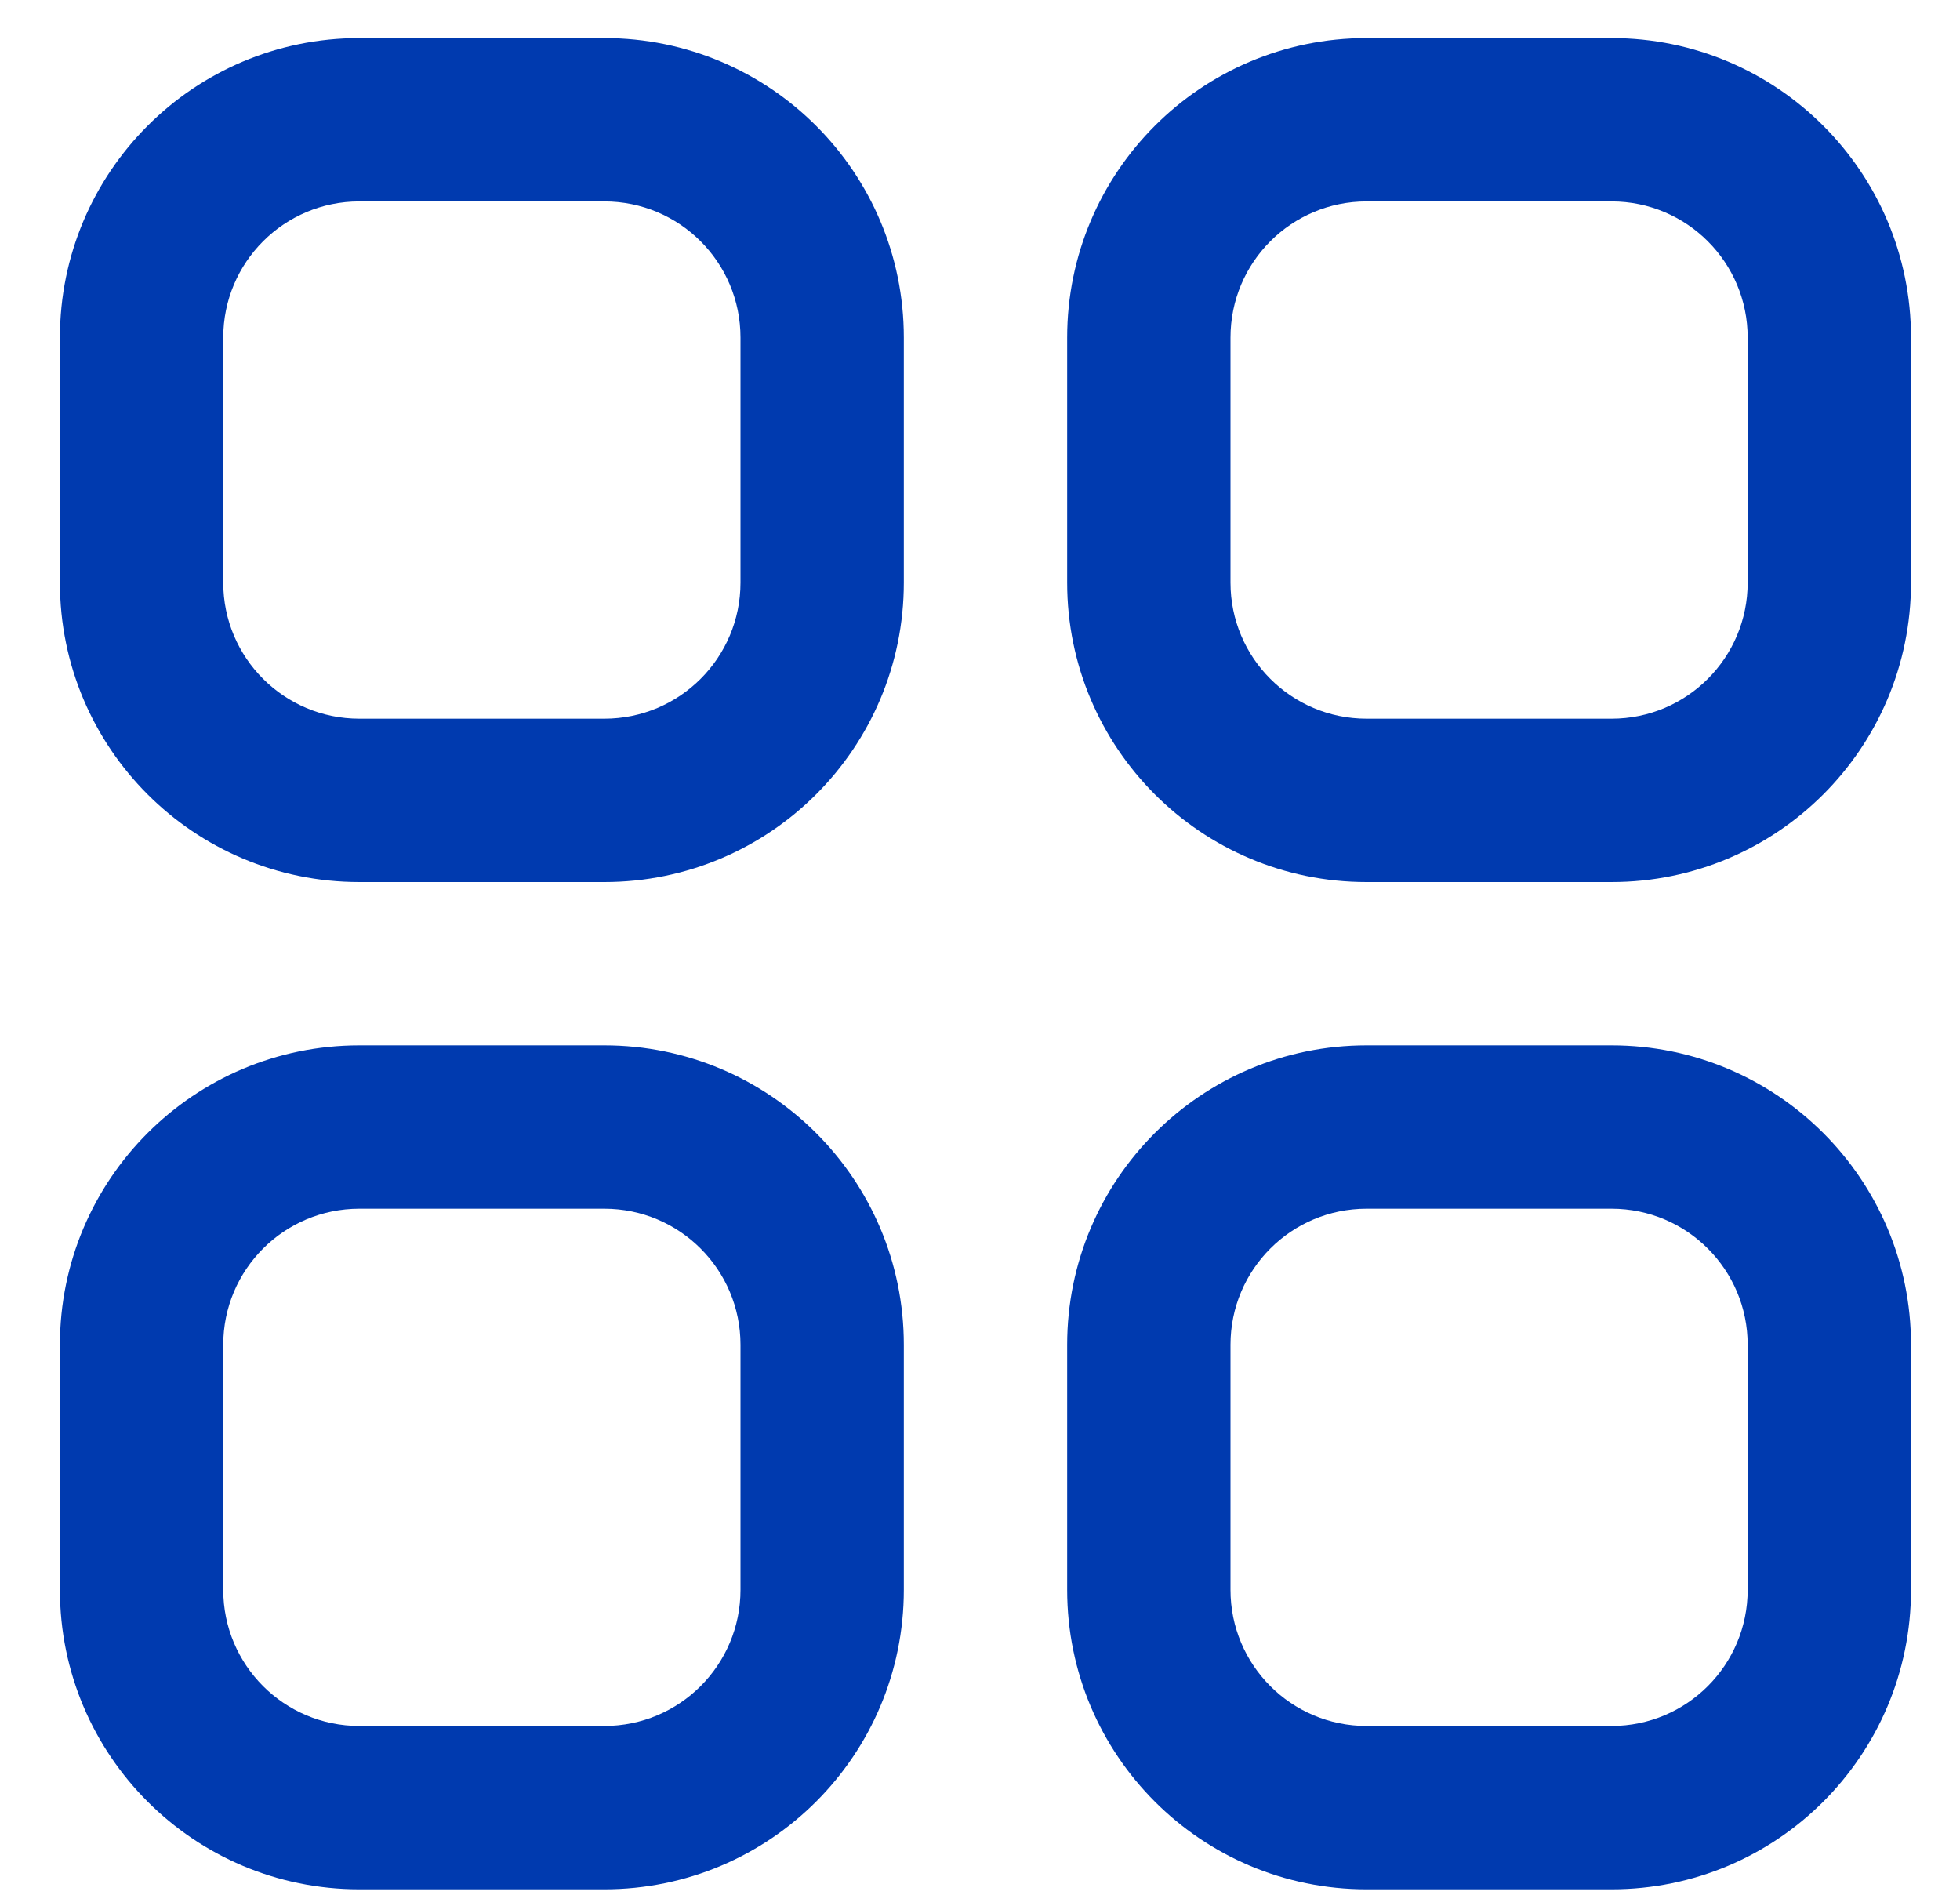 <svg width="30" height="29" viewBox="0 0 30 29" fill="none" xmlns="http://www.w3.org/2000/svg">
<path fill-rule="evenodd" clip-rule="evenodd" d="M9.25 0.583H5.5C2.968 0.583 0.917 2.635 0.917 5.167V8.917C0.917 11.449 2.968 13.5 5.5 13.5H9.25C11.782 13.5 13.834 11.449 13.834 8.917V5.167C13.834 2.635 11.782 0.583 9.25 0.583ZM5.5 3.083H9.25C10.402 3.083 11.334 4.015 11.334 5.167V8.917C11.334 10.068 10.402 11 9.25 11H5.5C4.349 11 3.417 10.068 3.417 8.917V5.167C3.417 4.015 4.349 3.083 5.5 3.083ZM24.667 0.583H20.917C18.385 0.583 16.334 2.635 16.334 5.167V8.917C16.334 11.449 18.385 13.5 20.917 13.5H24.667C27.199 13.5 29.25 11.449 29.25 8.917V5.167C29.25 2.635 27.199 0.583 24.667 0.583ZM20.917 3.083H24.667C25.818 3.083 26.75 4.015 26.75 5.167V8.917C26.75 10.068 25.818 11 24.667 11H20.917C19.765 11 18.834 10.068 18.834 8.917V5.167C18.834 4.015 19.765 3.083 20.917 3.083ZM5.5 16H9.25C11.782 16 13.834 18.051 13.834 20.583V24.333C13.834 26.865 11.782 28.917 9.25 28.917H5.5C2.968 28.917 0.917 26.865 0.917 24.333V20.583C0.917 18.051 2.968 16 5.5 16ZM9.25 18.5H5.5C4.349 18.5 3.417 19.432 3.417 20.583V24.333C3.417 25.485 4.349 26.417 5.5 26.417H9.25C10.402 26.417 11.334 25.485 11.334 24.333V20.583C11.334 19.432 10.402 18.5 9.25 18.5ZM24.667 16H20.917C18.385 16 16.334 18.051 16.334 20.583V24.333C16.334 26.865 18.385 28.917 20.917 28.917H24.667C27.199 28.917 29.25 26.865 29.25 24.333V20.583C29.25 18.051 27.199 16 24.667 16ZM20.917 18.5H24.667C25.818 18.5 26.75 19.432 26.75 20.583V24.333C26.75 25.485 25.818 26.417 24.667 26.417H20.917C19.765 26.417 18.834 25.485 18.834 24.333V20.583C18.834 19.432 19.765 18.5 20.917 18.5Z" fill="#003AAF"/>
</svg>
